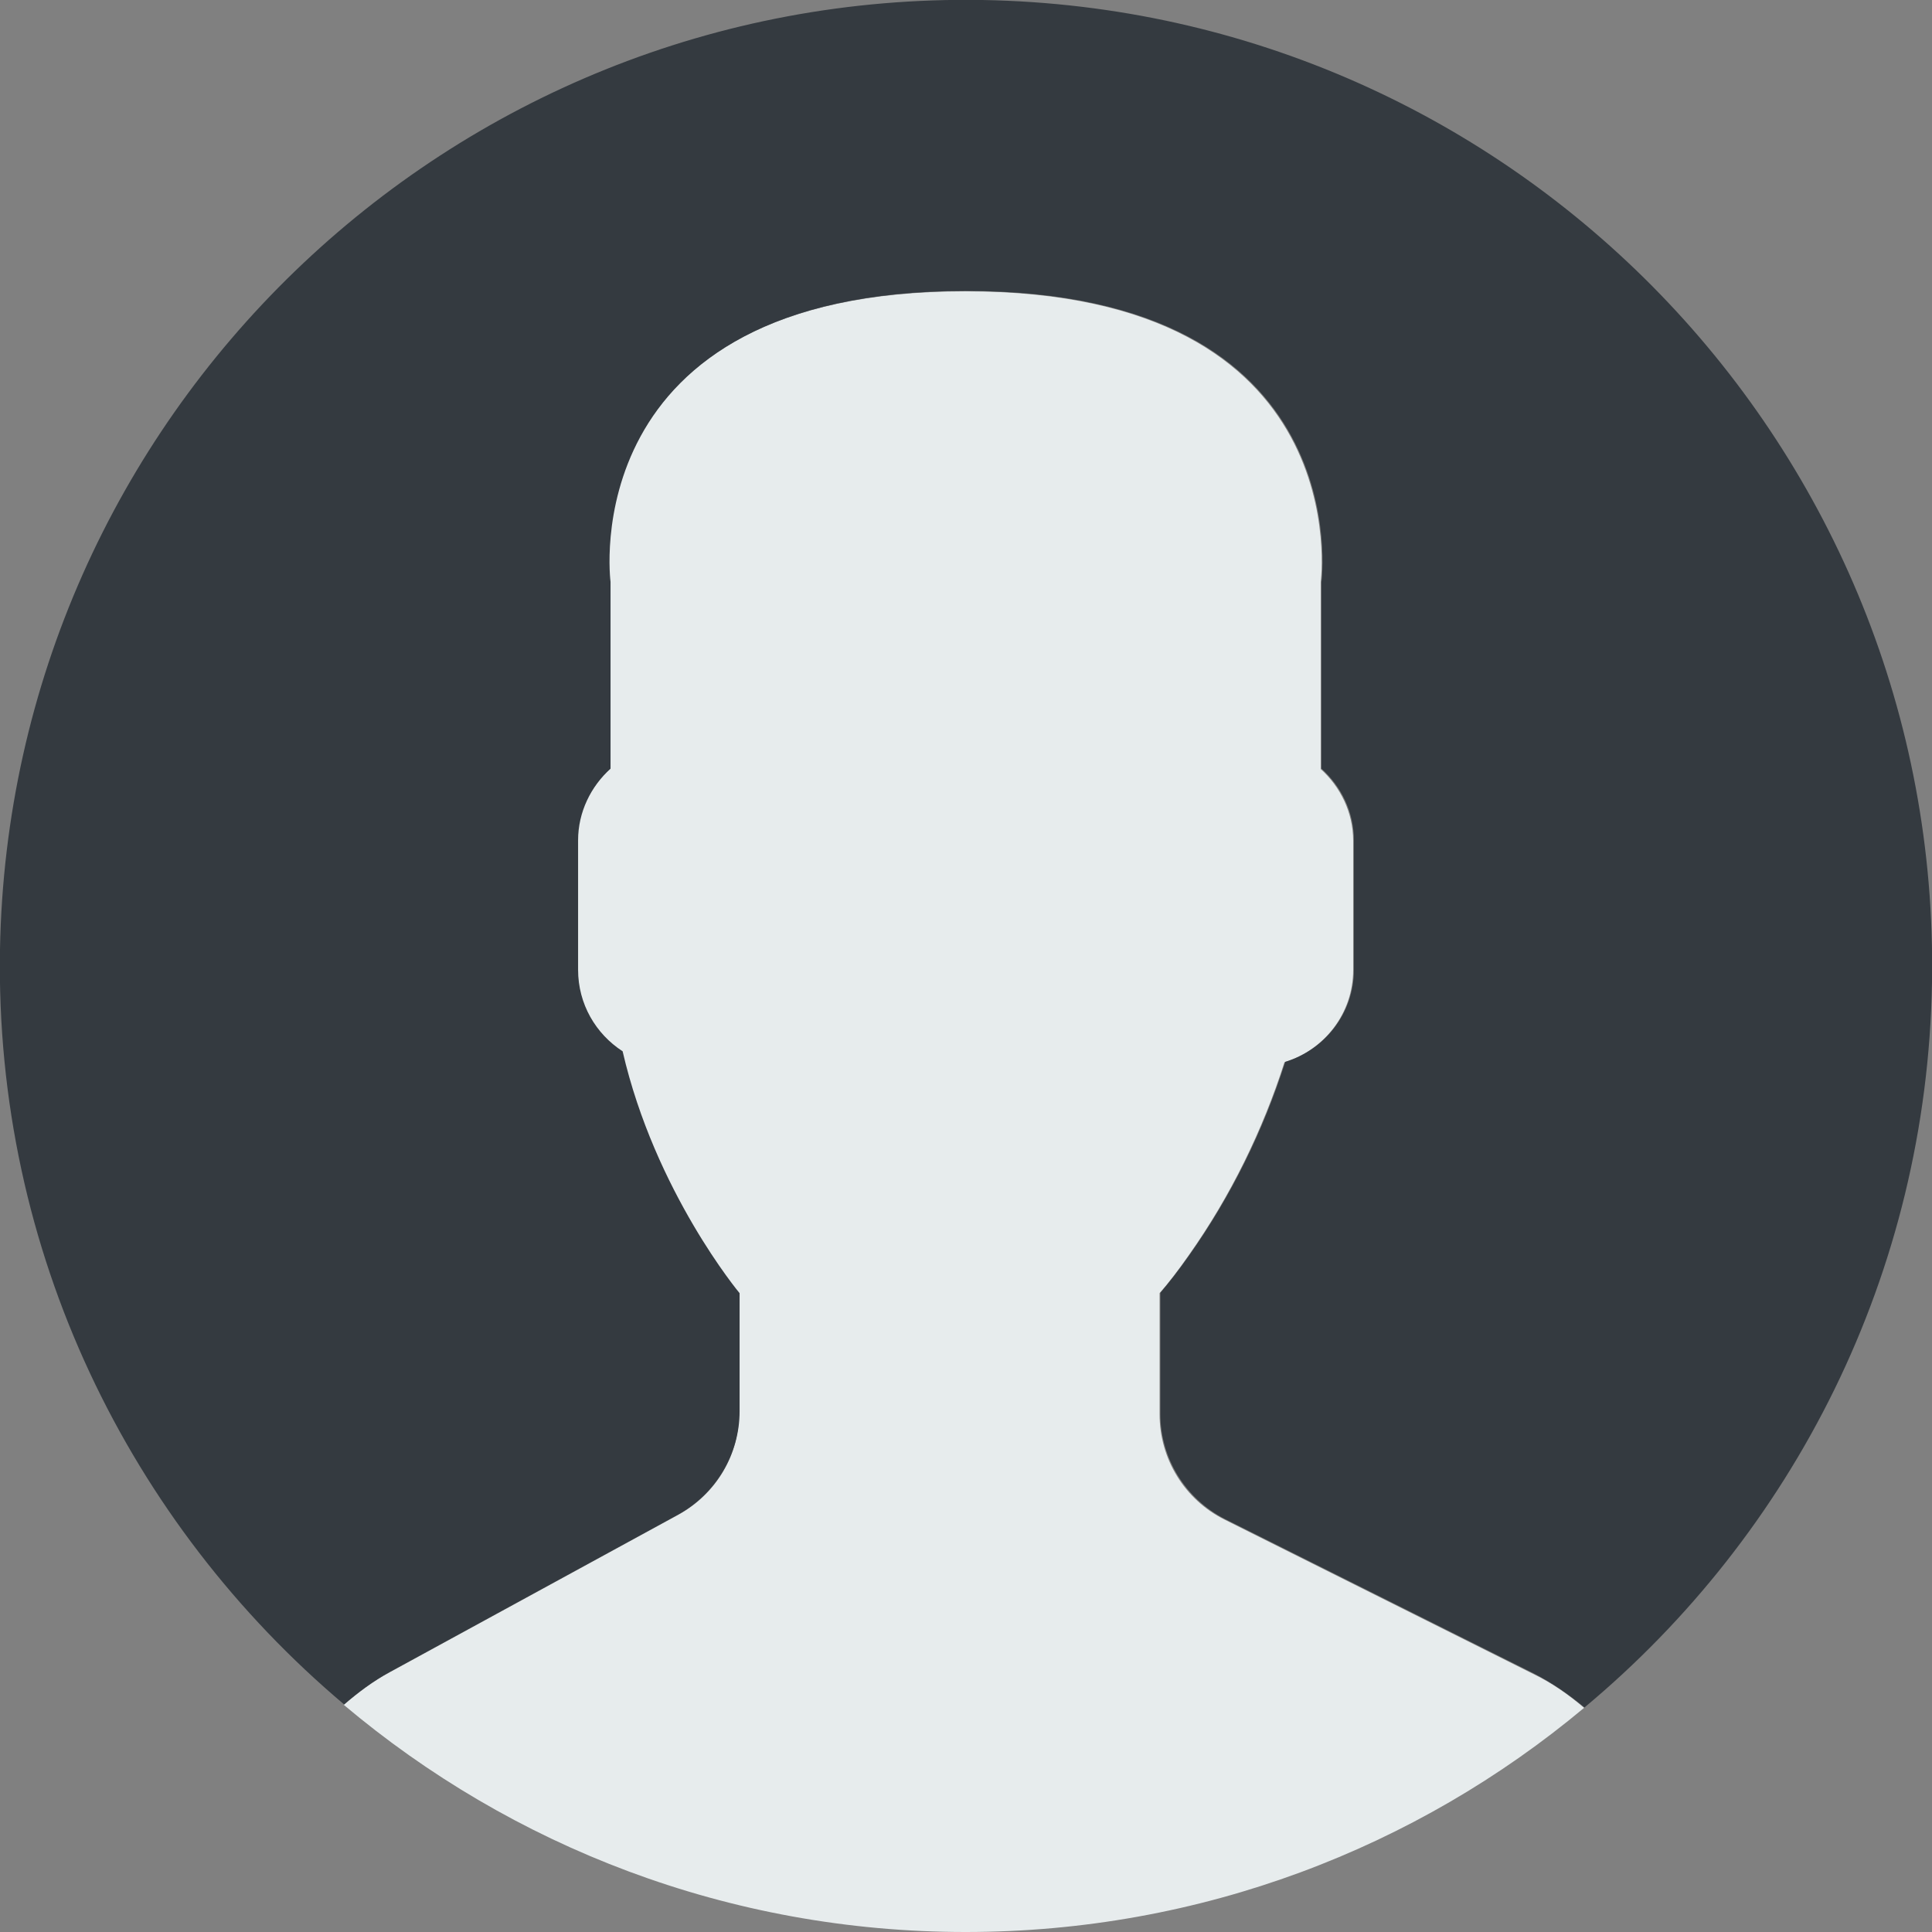 <?xml version="1.0" encoding="utf-8"?>
<!-- Generator: Adobe Illustrator 22.0.0, SVG Export Plug-In . SVG Version: 6.00 Build 0)  -->
<svg version="1.1" id="Capa_1" xmlns="http://www.w3.org/2000/svg" xmlns:xlink="http://www.w3.org/1999/xlink" x="0px" y="0px"
	 viewBox="0 0 512 512" style="enable-background:new 0 0 512 512;" xml:space="preserve">
<rect x="0" y="0" width="512" height="512" fill="#808080" stroke="none"/>
<style type="text/css">
	.st0{fill:#E7ECED;}
	.st1{fill:#343A40;}
</style>
<g>
	<path class="st0" d="M179.8,401.4l-76.4,41.7c-4.5,2.4-8.5,5.4-12.3,8.7c44.5,37.5,102,60.2,164.8,60.2
		c62.3,0,119.5-22.3,163.9-59.4c-4.1-3.5-8.5-6.6-13.5-9l-81.8-40.9c-10.6-5.3-17.2-16.1-17.2-27.9v-32.1c2.3-2.6,4.9-6,7.7-10
		c11.1-15.7,19.6-33.1,25.4-51.2c10.5-3.2,18.2-12.9,18.2-24.4v-34.3c0-7.5-3.4-14.3-8.6-19v-49.5c0,0,10.2-77.1-94.2-77.1
		s-94.2,77.1-94.2,77.1v49.5c-5.2,4.7-8.6,11.4-8.6,19v34.3c0,9,4.7,17,11.8,21.6c8.6,37.3,31,64.1,31,64.1V374
		C196.1,385.4,189.8,395.9,179.8,401.4z"/>
	<g>
		<path class="st1" d="M260.4,0C119-2.4,2.5,110.3,0,251.6c-1.4,80.2,34.4,152.2,91.2,200.1c3.7-3.2,7.7-6.2,12.1-8.6l76.4-41.7
			c10-5.5,16.3-16,16.3-27.4v-31.3c0,0-22.4-26.8-31-64.1c-7.1-4.6-11.8-12.5-11.8-21.6v-34.3c0-7.5,3.4-14.3,8.6-19v-49.5
			c0,0-10.2-77.1,94.2-77.1s94.2,77.1,94.2,77.1v49.5c5.2,4.7,8.6,11.4,8.6,19V257c0,11.5-7.7,21.2-18.2,24.4
			c-5.8,18.2-14.3,35.5-25.4,51.2c-2.8,4-5.4,7.3-7.7,10v32.1c0,11.8,6.7,22.6,17.2,27.9l81.8,40.9c4.9,2.5,9.3,5.6,13.4,9
			c55.2-46,90.8-114.8,92.1-192.2C514.4,119,401.7,2.5,260.4,0z"/>
	</g>
</g>
</svg>
